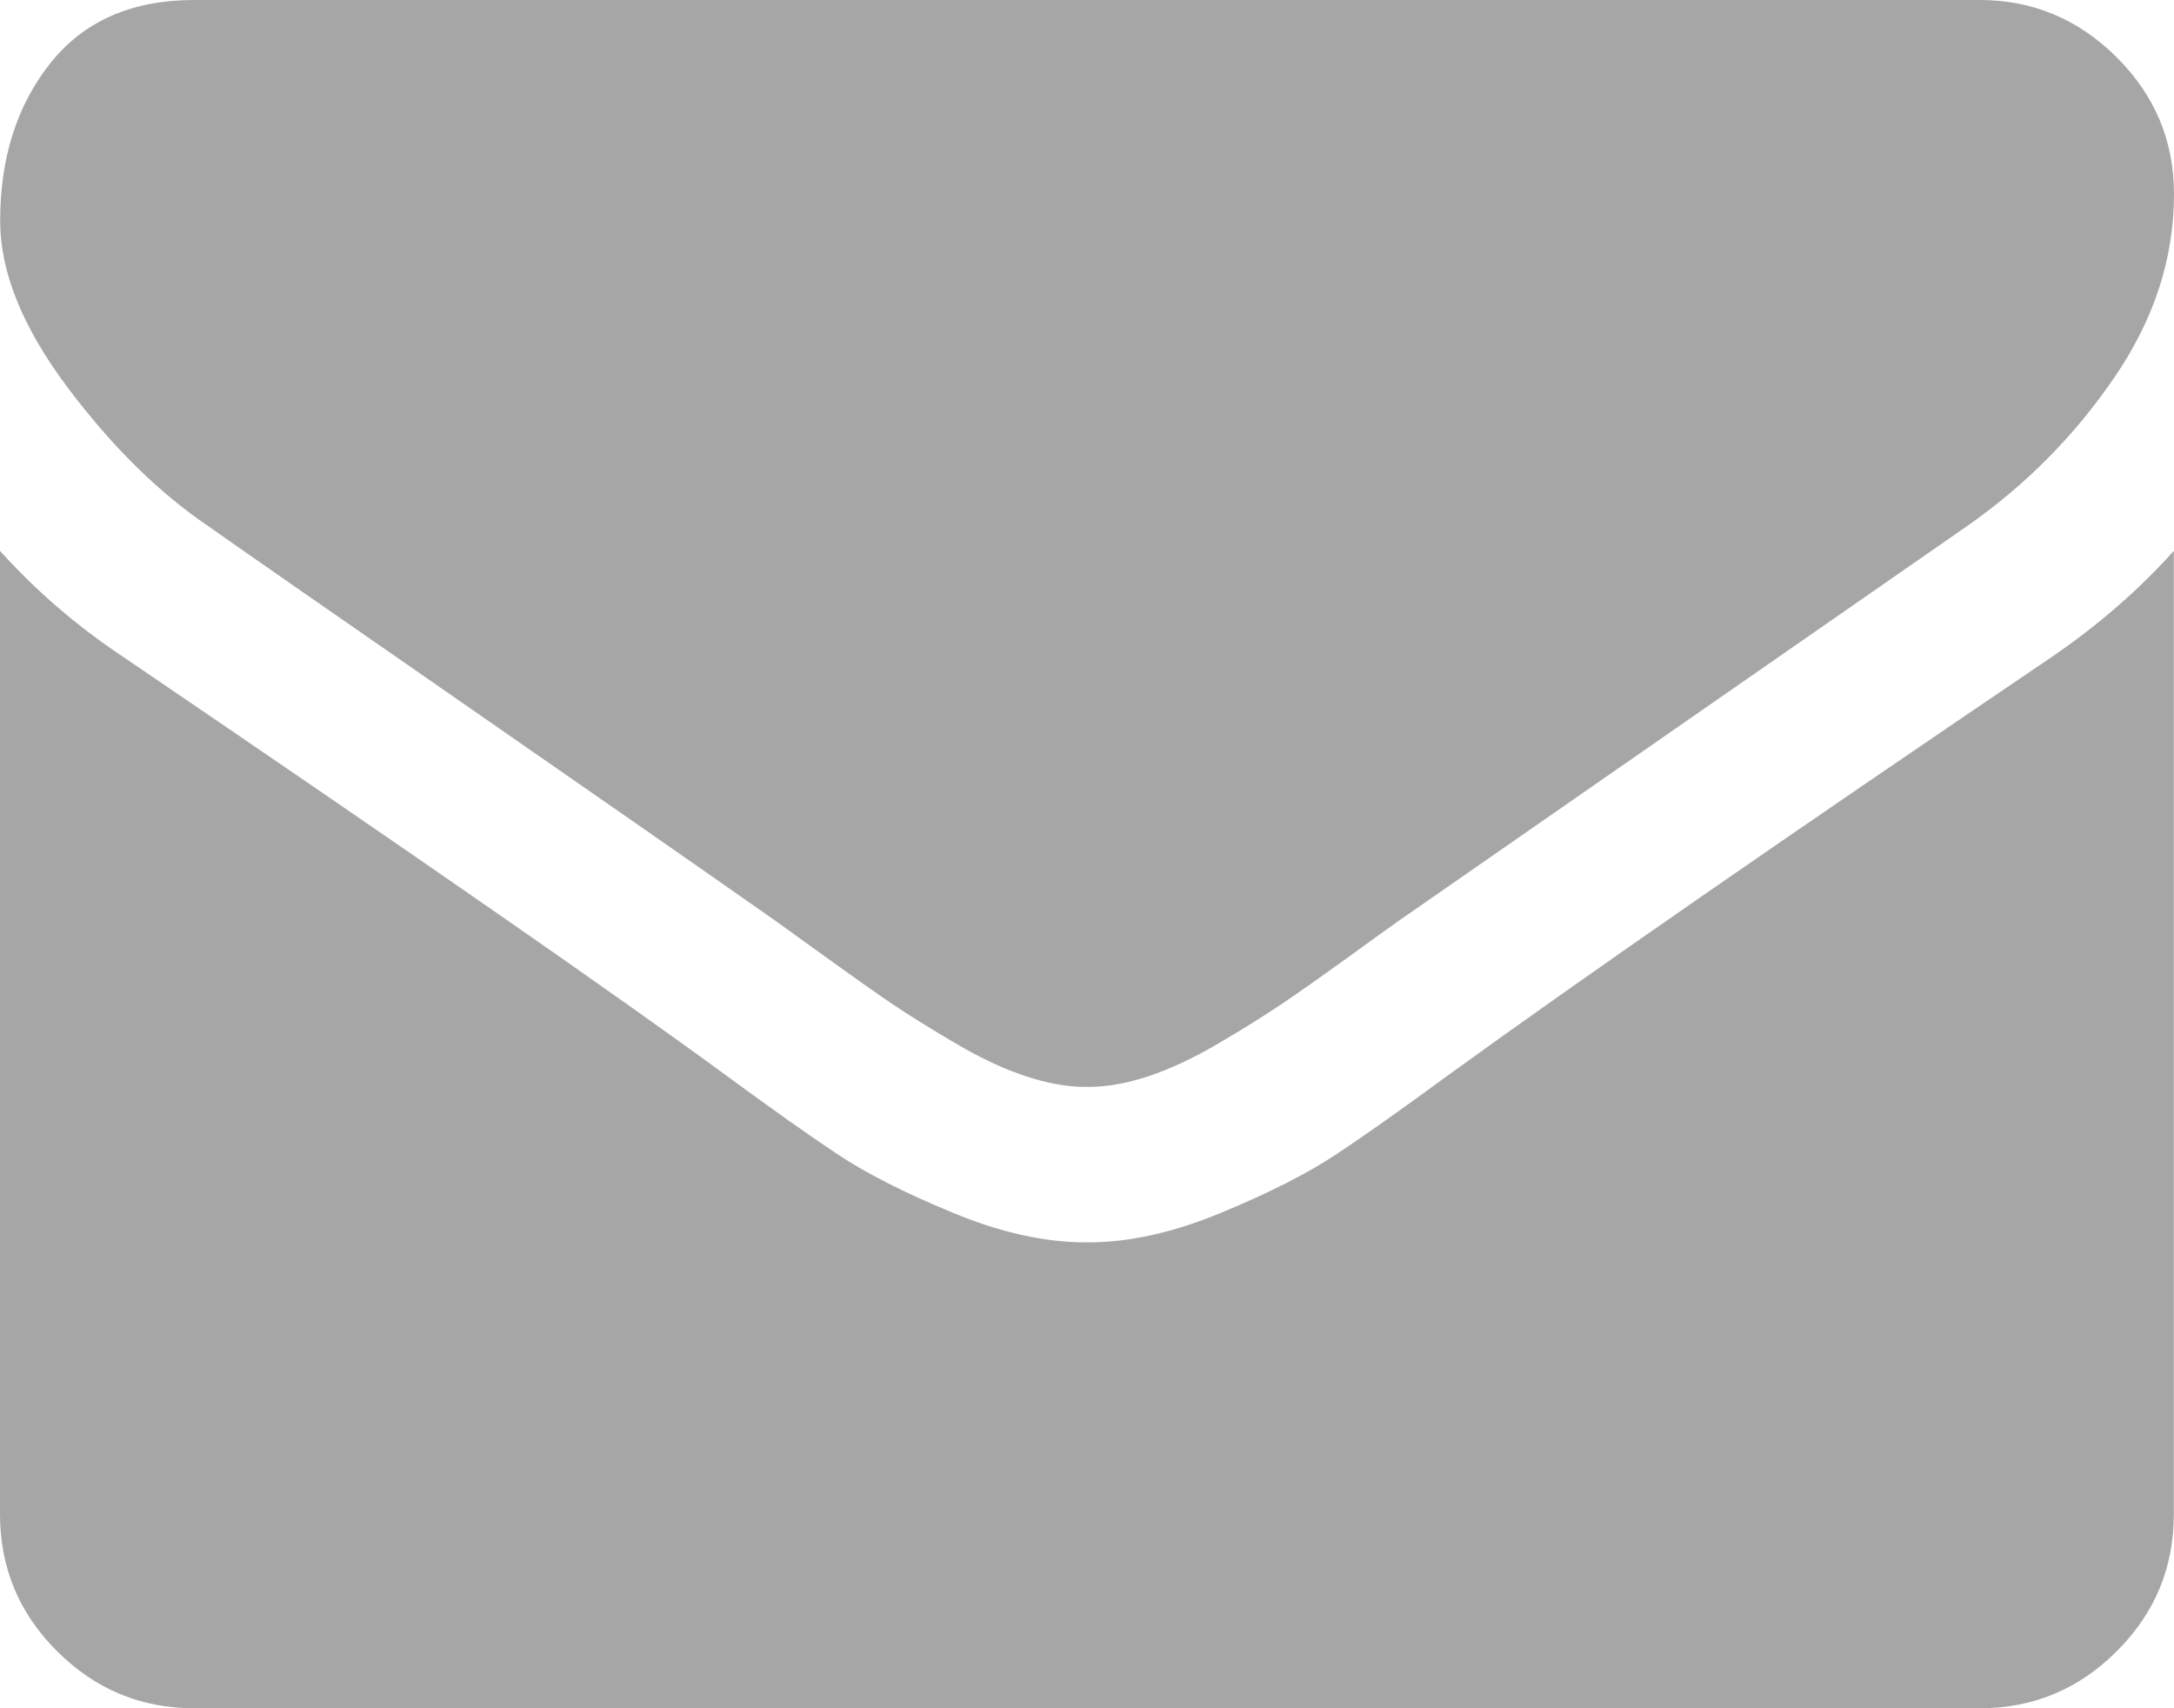 <svg width="14" height="11" viewBox="0 0 14 11" fill="none" xmlns="http://www.w3.org/2000/svg">
<path d="M1.344 3.39C1.521 3.515 2.055 3.887 2.946 4.504C3.836 5.121 4.519 5.596 4.993 5.929C5.045 5.966 5.155 6.045 5.325 6.168C5.494 6.29 5.634 6.389 5.746 6.465C5.858 6.54 5.994 6.625 6.153 6.718C6.312 6.812 6.461 6.882 6.602 6.929C6.743 6.976 6.873 6.999 6.992 6.999H7H7.008C7.128 6.999 7.258 6.976 7.399 6.929C7.539 6.882 7.689 6.812 7.848 6.718C8.007 6.625 8.142 6.54 8.254 6.465C8.366 6.389 8.507 6.29 8.676 6.168C8.845 6.045 8.956 5.966 9.008 5.929C9.487 5.596 10.706 4.75 12.664 3.39C13.044 3.125 13.362 2.804 13.617 2.429C13.873 2.055 14 1.661 14 1.25C14 0.906 13.876 0.612 13.629 0.367C13.382 0.122 13.088 0 12.75 0H1.251C0.85 0 0.541 0.135 0.325 0.406C0.109 0.677 0.001 1.016 0.001 1.422C0.001 1.75 0.144 2.105 0.43 2.488C0.717 2.871 1.021 3.172 1.344 3.39Z" fill="#A6A6A6"/>
<path d="M13.218 4.227C11.51 5.383 10.213 6.281 9.328 6.922C9.031 7.14 8.79 7.311 8.605 7.433C8.42 7.556 8.174 7.681 7.867 7.808C7.56 7.936 7.273 8 7.008 8H7H6.992C6.726 8 6.44 7.936 6.133 7.808C5.825 7.681 5.579 7.556 5.394 7.433C5.21 7.311 4.969 7.14 4.672 6.922C3.969 6.406 2.674 5.508 0.789 4.227C0.492 4.029 0.229 3.802 0 3.547V9.75C0 10.094 0.122 10.388 0.367 10.632C0.612 10.877 0.906 11 1.25 11H12.75C13.093 11 13.388 10.877 13.632 10.632C13.877 10.388 13.999 10.094 13.999 9.75V3.547C13.775 3.797 13.515 4.023 13.218 4.227Z" fill="#A6A6A6"/>
</svg>
